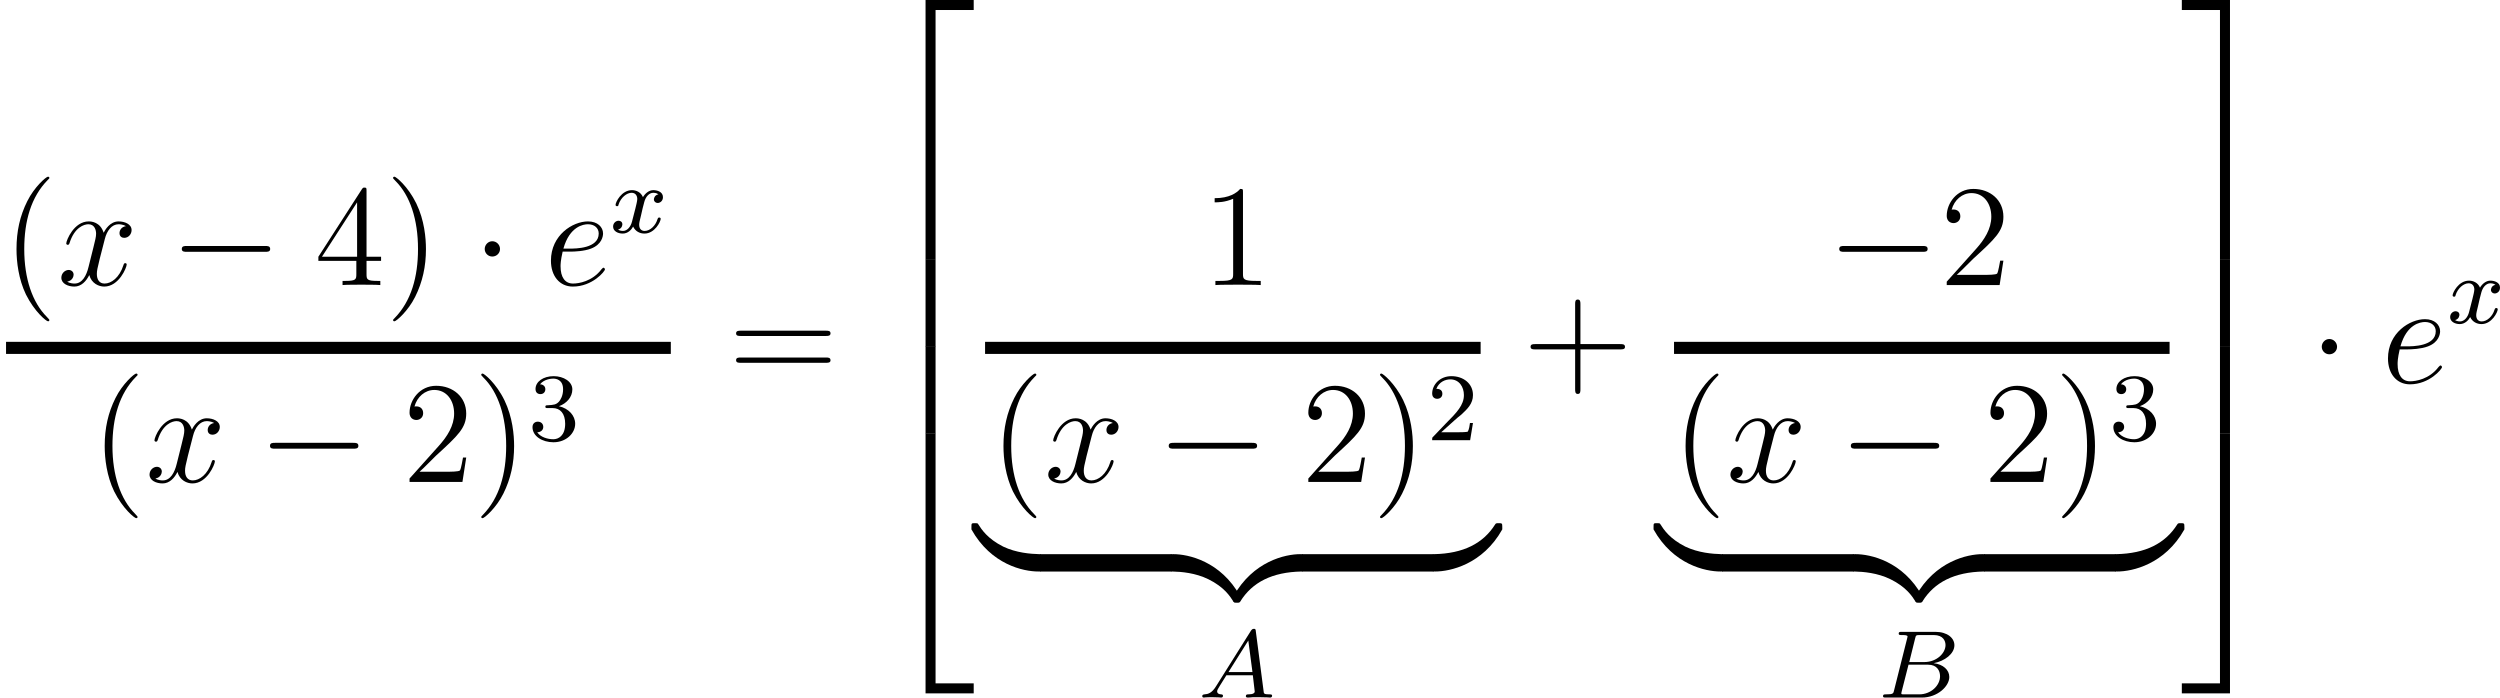 <?xml version="1.0" encoding="UTF-8"?>
<svg xmlns="http://www.w3.org/2000/svg" xmlns:xlink="http://www.w3.org/1999/xlink" width="258.546pt" height="72.141pt" viewBox="0 0 258.546 72.141" version="1.1">
<g id="surface1">
<path style=" stroke:none;fill-rule:nonzero;fill:rgb(0%,0%,0%);fill-opacity:1;" d="M 5.105 33.113 C 5.105 33.074 5.105 33.035 4.852 32.781 C 3.348 31.277 2.508 28.816 2.508 25.77 C 2.508 22.859 3.211 20.359 4.949 18.602 C 5.105 18.465 5.105 18.445 5.105 18.387 C 5.105 18.309 5.027 18.27 4.969 18.27 C 4.773 18.27 3.543 19.344 2.82 20.809 C 2.059 22.332 1.707 23.914 1.707 25.77 C 1.707 27.098 1.922 28.875 2.684 30.457 C 3.582 32.254 4.793 33.23 4.969 33.23 C 5.027 33.23 5.105 33.191 5.105 33.113 Z M 5.105 33.113 "/>
<path style=" stroke:none;fill-rule:nonzero;fill:rgb(0%,0%,0%);fill-opacity:1;" d="M 13.023 23.387 C 12.535 23.465 12.359 23.836 12.359 24.109 C 12.359 24.48 12.633 24.598 12.848 24.598 C 13.297 24.598 13.609 24.207 13.609 23.797 C 13.609 23.172 12.887 22.898 12.262 22.898 C 11.363 22.898 10.855 23.797 10.719 24.07 C 10.367 22.957 9.449 22.898 9.176 22.898 C 7.652 22.898 6.852 24.852 6.852 25.184 C 6.852 25.242 6.91 25.32 7.008 25.32 C 7.125 25.32 7.164 25.223 7.184 25.164 C 7.691 23.504 8.707 23.191 9.137 23.191 C 9.801 23.191 9.938 23.816 9.938 24.168 C 9.938 24.5 9.84 24.852 9.664 25.574 L 9.156 27.605 C 8.941 28.504 8.512 29.324 7.711 29.324 C 7.633 29.324 7.262 29.324 6.949 29.129 C 7.496 29.031 7.613 28.582 7.613 28.406 C 7.613 28.113 7.379 27.918 7.105 27.918 C 6.734 27.918 6.344 28.25 6.344 28.719 C 6.344 29.344 7.047 29.637 7.691 29.637 C 8.414 29.637 8.922 29.07 9.234 28.445 C 9.469 29.324 10.23 29.637 10.777 29.637 C 12.301 29.637 13.102 27.664 13.102 27.352 C 13.102 27.273 13.043 27.215 12.965 27.215 C 12.828 27.215 12.809 27.293 12.77 27.41 C 12.359 28.719 11.5 29.324 10.816 29.324 C 10.289 29.324 10.016 28.934 10.016 28.328 C 10.016 27.996 10.074 27.762 10.309 26.785 L 10.836 24.734 C 11.051 23.855 11.559 23.191 12.262 23.191 C 12.281 23.191 12.711 23.191 13.023 23.387 Z M 13.023 23.387 "/>
<path style=" stroke:none;fill-rule:nonzero;fill:rgb(0%,0%,0%);fill-opacity:1;" d="M 27.414 26.043 C 27.668 26.043 27.941 26.043 27.941 25.75 C 27.941 25.438 27.668 25.438 27.414 25.438 L 19.328 25.438 C 19.074 25.438 18.801 25.438 18.801 25.75 C 18.801 26.043 19.074 26.043 19.328 26.043 Z M 27.414 26.043 "/>
<path style=" stroke:none;fill-rule:nonzero;fill:rgb(0%,0%,0%);fill-opacity:1;" d="M 37.906 19.754 C 37.906 19.461 37.906 19.402 37.691 19.402 C 37.574 19.402 37.535 19.402 37.418 19.578 L 32.926 26.551 L 32.926 26.98 L 36.852 26.98 L 36.852 28.348 C 36.852 28.895 36.812 29.051 35.719 29.051 L 35.426 29.051 L 35.426 29.48 C 35.777 29.441 36.949 29.441 37.379 29.441 C 37.789 29.441 38.98 29.441 39.332 29.48 L 39.332 29.051 L 39.039 29.051 C 37.945 29.051 37.906 28.895 37.906 28.348 L 37.906 26.98 L 39.41 26.98 L 39.41 26.551 L 37.906 26.551 Z M 36.93 20.926 L 36.93 26.551 L 33.297 26.551 Z M 36.93 20.926 "/>
<path style=" stroke:none;fill-rule:nonzero;fill:rgb(0%,0%,0%);fill-opacity:1;" d="M 44.051 25.77 C 44.051 24.617 43.895 22.781 43.055 21.043 C 42.176 19.246 40.945 18.27 40.789 18.27 C 40.73 18.27 40.652 18.309 40.652 18.387 C 40.652 18.445 40.652 18.465 40.906 18.719 C 42.41 20.223 43.23 22.703 43.23 25.75 C 43.23 28.641 42.527 31.141 40.809 32.898 C 40.652 33.035 40.652 33.074 40.652 33.113 C 40.652 33.191 40.73 33.23 40.789 33.23 C 40.984 33.23 42.215 32.156 42.938 30.691 C 43.699 29.168 44.051 27.547 44.051 25.77 Z M 44.051 25.77 "/>
<path style=" stroke:none;fill-rule:nonzero;fill:rgb(0%,0%,0%);fill-opacity:1;" d="M 51.711 25.75 C 51.711 25.32 51.359 24.949 50.91 24.949 C 50.48 24.949 50.129 25.32 50.129 25.75 C 50.129 26.18 50.48 26.531 50.91 26.531 C 51.359 26.531 51.711 26.18 51.711 25.75 Z M 51.711 25.75 "/>
<path style=" stroke:none;fill-rule:nonzero;fill:rgb(0%,0%,0%);fill-opacity:1;" d="M 58.988 26.023 C 59.398 26.023 60.414 25.984 61.117 25.711 C 62.25 25.281 62.367 24.422 62.367 24.148 C 62.367 23.484 61.801 22.898 60.805 22.898 C 59.242 22.898 56.977 24.305 56.977 26.961 C 56.977 28.543 57.875 29.637 59.242 29.637 C 61.273 29.637 62.562 28.055 62.562 27.859 C 62.562 27.762 62.465 27.684 62.406 27.684 C 62.367 27.684 62.348 27.703 62.211 27.84 C 61.254 29.109 59.848 29.324 59.262 29.324 C 58.422 29.324 57.973 28.66 57.973 27.547 C 57.973 27.352 57.973 26.961 58.188 26.023 Z M 58.266 25.711 C 58.91 23.406 60.336 23.191 60.805 23.191 C 61.469 23.191 61.918 23.582 61.918 24.148 C 61.918 25.711 59.516 25.711 58.891 25.711 Z M 58.266 25.711 "/>
<path style=" stroke:none;fill-rule:nonzero;fill:rgb(0%,0%,0%);fill-opacity:1;" d="M 68.094 20.094 C 67.645 20.191 67.625 20.582 67.625 20.621 C 67.625 20.836 67.801 20.992 68.016 20.992 C 68.23 20.992 68.562 20.816 68.562 20.387 C 68.562 19.82 67.938 19.664 67.566 19.664 C 67.117 19.664 66.727 19.996 66.492 20.387 C 66.277 19.859 65.77 19.664 65.359 19.664 C 64.266 19.664 63.66 20.914 63.66 21.188 C 63.66 21.285 63.738 21.324 63.816 21.324 C 63.934 21.324 63.953 21.266 63.973 21.148 C 64.207 20.426 64.812 19.938 65.32 19.938 C 65.711 19.938 65.906 20.23 65.906 20.582 C 65.906 20.777 65.789 21.246 65.711 21.559 C 65.633 21.852 65.418 22.73 65.359 22.926 C 65.223 23.453 64.871 23.883 64.422 23.883 C 64.383 23.883 64.129 23.883 63.914 23.746 C 64.363 23.629 64.363 23.219 64.363 23.199 C 64.363 22.965 64.188 22.828 63.973 22.828 C 63.699 22.828 63.406 23.062 63.406 23.434 C 63.406 23.902 63.895 24.156 64.402 24.156 C 64.93 24.156 65.301 23.766 65.477 23.434 C 65.711 23.922 66.16 24.156 66.648 24.156 C 67.723 24.156 68.328 22.906 68.328 22.633 C 68.328 22.535 68.25 22.496 68.172 22.496 C 68.055 22.496 68.035 22.574 67.996 22.672 C 67.801 23.336 67.234 23.883 66.668 23.883 C 66.336 23.883 66.102 23.668 66.102 23.238 C 66.102 23.043 66.16 22.809 66.297 22.262 C 66.355 21.949 66.57 21.09 66.629 20.895 C 66.766 20.367 67.117 19.938 67.566 19.938 C 67.625 19.938 67.879 19.938 68.094 20.094 Z M 68.094 20.094 "/>
<path style="fill:none;stroke-width:1;stroke-linecap:butt;stroke-linejoin:miter;stroke:rgb(0%,0%,0%);stroke-opacity:1;stroke-miterlimit:10;" d="M 0.305 -0.099 L 55.305 -0.099 " transform="matrix(1.25,0,0,-1.25,0.244,35.853)"/>
<path style=" stroke:none;fill-rule:nonzero;fill:rgb(0%,0%,0%);fill-opacity:1;" d="M 14.227 53.473 C 14.227 53.434 14.227 53.395 13.973 53.141 C 12.469 51.637 11.629 49.176 11.629 46.129 C 11.629 43.219 12.332 40.719 14.07 38.961 C 14.227 38.824 14.227 38.805 14.227 38.746 C 14.227 38.668 14.148 38.629 14.09 38.629 C 13.895 38.629 12.664 39.703 11.941 41.168 C 11.18 42.691 10.828 44.273 10.828 46.129 C 10.828 47.457 11.043 49.234 11.805 50.816 C 12.703 52.613 13.914 53.59 14.09 53.59 C 14.148 53.59 14.227 53.551 14.227 53.473 Z M 14.227 53.473 "/>
<path style=" stroke:none;fill-rule:nonzero;fill:rgb(0%,0%,0%);fill-opacity:1;" d="M 22.145 43.746 C 21.656 43.824 21.48 44.195 21.48 44.469 C 21.48 44.84 21.754 44.957 21.969 44.957 C 22.418 44.957 22.73 44.566 22.73 44.156 C 22.73 43.531 22.008 43.258 21.383 43.258 C 20.484 43.258 19.977 44.156 19.84 44.43 C 19.488 43.316 18.57 43.258 18.297 43.258 C 16.773 43.258 15.973 45.211 15.973 45.543 C 15.973 45.602 16.031 45.68 16.129 45.68 C 16.246 45.68 16.285 45.582 16.305 45.523 C 16.812 43.863 17.828 43.551 18.258 43.551 C 18.922 43.551 19.059 44.176 19.059 44.527 C 19.059 44.859 18.961 45.211 18.785 45.934 L 18.277 47.965 C 18.062 48.863 17.633 49.684 16.832 49.684 C 16.754 49.684 16.383 49.684 16.07 49.488 C 16.617 49.391 16.734 48.941 16.734 48.766 C 16.734 48.473 16.5 48.277 16.227 48.277 C 15.855 48.277 15.465 48.609 15.465 49.078 C 15.465 49.703 16.168 49.996 16.812 49.996 C 17.535 49.996 18.043 49.43 18.355 48.805 C 18.59 49.684 19.352 49.996 19.898 49.996 C 21.422 49.996 22.223 48.023 22.223 47.711 C 22.223 47.633 22.164 47.574 22.086 47.574 C 21.949 47.574 21.93 47.652 21.891 47.77 C 21.48 49.078 20.621 49.684 19.938 49.684 C 19.41 49.684 19.137 49.293 19.137 48.688 C 19.137 48.355 19.195 48.121 19.43 47.145 L 19.957 45.094 C 20.172 44.215 20.68 43.551 21.383 43.551 C 21.402 43.551 21.832 43.551 22.145 43.746 Z M 22.145 43.746 "/>
<path style=" stroke:none;fill-rule:nonzero;fill:rgb(0%,0%,0%);fill-opacity:1;" d="M 36.535 46.402 C 36.789 46.402 37.062 46.402 37.062 46.109 C 37.062 45.797 36.789 45.797 36.535 45.797 L 28.449 45.797 C 28.195 45.797 27.922 45.797 27.922 46.109 C 27.922 46.402 28.195 46.402 28.449 46.402 Z M 36.535 46.402 "/>
<path style=" stroke:none;fill-rule:nonzero;fill:rgb(0%,0%,0%);fill-opacity:1;" d="M 48.215 47.32 L 47.883 47.32 C 47.824 47.574 47.707 48.414 47.57 48.648 C 47.453 48.785 46.613 48.785 46.164 48.785 L 43.391 48.785 C 43.801 48.434 44.719 47.477 45.09 47.125 C 47.375 45.035 48.215 44.254 48.215 42.77 C 48.215 41.051 46.848 39.898 45.109 39.898 C 43.391 39.898 42.355 41.383 42.355 42.672 C 42.355 43.434 43.02 43.434 43.059 43.434 C 43.391 43.434 43.762 43.199 43.762 42.73 C 43.762 42.301 43.488 42.027 43.059 42.027 C 42.941 42.027 42.902 42.027 42.863 42.047 C 43.137 41.031 43.957 40.328 44.914 40.328 C 46.184 40.328 46.965 41.402 46.965 42.77 C 46.965 44.039 46.242 45.152 45.383 46.109 L 42.355 49.488 L 42.355 49.84 L 47.824 49.84 Z M 48.215 47.32 "/>
<path style=" stroke:none;fill-rule:nonzero;fill:rgb(0%,0%,0%);fill-opacity:1;" d="M 53.168 46.129 C 53.168 44.977 53.012 43.141 52.172 41.402 C 51.293 39.605 50.062 38.629 49.906 38.629 C 49.848 38.629 49.77 38.668 49.77 38.746 C 49.77 38.805 49.77 38.824 50.023 39.078 C 51.527 40.582 52.348 43.062 52.348 46.109 C 52.348 49 51.645 51.5 49.926 53.258 C 49.77 53.395 49.77 53.434 49.77 53.473 C 49.77 53.551 49.848 53.59 49.906 53.59 C 50.102 53.59 51.332 52.516 52.055 51.051 C 52.816 49.527 53.168 47.906 53.168 46.129 Z M 53.168 46.129 "/>
<path style=" stroke:none;fill-rule:nonzero;fill:rgb(0%,0%,0%);fill-opacity:1;" d="M 57.16 42.203 C 57.941 42.203 58.449 42.77 58.449 43.824 C 58.449 45.074 57.746 45.426 57.219 45.426 C 56.672 45.426 55.91 45.23 55.559 44.703 C 55.93 44.703 56.184 44.469 56.184 44.156 C 56.184 43.824 55.949 43.609 55.617 43.609 C 55.363 43.609 55.07 43.766 55.07 44.176 C 55.07 45.113 56.086 45.738 57.238 45.738 C 58.547 45.738 59.484 44.82 59.484 43.824 C 59.484 42.984 58.82 42.242 57.805 42.008 C 58.586 41.734 59.191 41.07 59.191 40.27 C 59.191 39.469 58.293 38.902 57.258 38.902 C 56.184 38.902 55.383 39.469 55.383 40.23 C 55.383 40.602 55.617 40.758 55.891 40.758 C 56.203 40.758 56.398 40.543 56.398 40.25 C 56.398 39.879 56.066 39.742 55.852 39.742 C 56.281 39.195 57.043 39.156 57.219 39.156 C 57.473 39.156 58.234 39.234 58.234 40.27 C 58.234 40.953 57.941 41.383 57.805 41.539 C 57.512 41.852 57.277 41.871 56.672 41.91 C 56.477 41.91 56.398 41.93 56.398 42.066 C 56.398 42.203 56.496 42.203 56.672 42.203 Z M 57.16 42.203 "/>
<path style=" stroke:none;fill-rule:nonzero;fill:rgb(0%,0%,0%);fill-opacity:1;" d="M 85.402 34.746 C 85.617 34.746 85.891 34.746 85.891 34.473 C 85.891 34.199 85.637 34.199 85.402 34.199 L 76.613 34.199 C 76.398 34.199 76.125 34.199 76.125 34.473 C 76.125 34.746 76.379 34.746 76.613 34.746 Z M 85.402 37.52 C 85.617 37.52 85.891 37.52 85.891 37.266 C 85.891 36.973 85.637 36.973 85.402 36.973 L 76.613 36.973 C 76.398 36.973 76.125 36.973 76.125 37.246 C 76.125 37.52 76.379 37.52 76.613 37.52 Z M 85.402 37.52 "/>
<path style=" stroke:none;fill-rule:nonzero;fill:rgb(0%,0%,0%);fill-opacity:1;" d="M 95.719 26.875 L 96.754 26.875 L 96.754 1.035 L 100.699 1.035 L 100.699 0 L 95.719 0 Z M 95.719 26.875 "/>
<path style=" stroke:none;fill-rule:nonzero;fill:rgb(0%,0%,0%);fill-opacity:1;" d="M 95.719 35.871 L 96.754 35.871 L 96.754 26.867 L 95.719 26.867 Z M 95.719 35.871 "/>
<path style=" stroke:none;fill-rule:nonzero;fill:rgb(0%,0%,0%);fill-opacity:1;" d="M 95.719 44.836 L 96.754 44.836 L 96.754 35.832 L 95.719 35.832 Z M 95.719 44.836 "/>
<path style=" stroke:none;fill-rule:nonzero;fill:rgb(0%,0%,0%);fill-opacity:1;" d="M 95.719 71.707 L 100.699 71.707 L 100.699 70.672 L 96.754 70.672 L 96.754 44.812 L 95.719 44.812 Z M 95.719 71.707 "/>
<path style=" stroke:none;fill-rule:nonzero;fill:rgb(0%,0%,0%);fill-opacity:1;" d="M 128.547 19.91 C 128.547 19.559 128.547 19.539 128.254 19.539 C 127.902 19.949 127.141 20.496 125.617 20.496 L 125.617 20.926 C 125.949 20.926 126.691 20.926 127.531 20.555 L 127.531 28.328 C 127.531 28.875 127.473 29.051 126.164 29.051 L 125.695 29.051 L 125.695 29.48 C 126.105 29.441 127.551 29.441 128.039 29.441 C 128.547 29.441 129.973 29.441 130.383 29.48 L 130.383 29.051 L 129.914 29.051 C 128.605 29.051 128.547 28.875 128.547 28.328 Z M 128.547 19.91 "/>
<path style="fill:none;stroke-width:1;stroke-linecap:butt;stroke-linejoin:miter;stroke:rgb(0%,0%,0%);stroke-opacity:1;stroke-miterlimit:10;" d="M -0.349 -0.099 L 40.651 -0.099 " transform="matrix(1.25,0,0,-1.25,102.311,35.853)"/>
<path style=" stroke:none;fill-rule:nonzero;fill:rgb(0%,0%,0%);fill-opacity:1;" d="M 107.176 53.473 C 107.176 53.434 107.176 53.395 106.922 53.141 C 105.418 51.637 104.578 49.176 104.578 46.129 C 104.578 43.219 105.281 40.719 107.02 38.961 C 107.176 38.824 107.176 38.805 107.176 38.746 C 107.176 38.668 107.098 38.629 107.039 38.629 C 106.844 38.629 105.613 39.703 104.891 41.168 C 104.129 42.691 103.777 44.273 103.777 46.129 C 103.777 47.457 103.992 49.234 104.754 50.816 C 105.652 52.613 106.863 53.59 107.039 53.59 C 107.098 53.59 107.176 53.551 107.176 53.473 Z M 107.176 53.473 "/>
<path style=" stroke:none;fill-rule:nonzero;fill:rgb(0%,0%,0%);fill-opacity:1;" d="M 115.09 43.746 C 114.602 43.824 114.426 44.195 114.426 44.469 C 114.426 44.84 114.699 44.957 114.914 44.957 C 115.363 44.957 115.676 44.566 115.676 44.156 C 115.676 43.531 114.953 43.258 114.328 43.258 C 113.43 43.258 112.922 44.156 112.785 44.43 C 112.434 43.316 111.516 43.258 111.242 43.258 C 109.719 43.258 108.918 45.211 108.918 45.543 C 108.918 45.602 108.977 45.68 109.074 45.68 C 109.191 45.68 109.23 45.582 109.25 45.523 C 109.758 43.863 110.773 43.551 111.203 43.551 C 111.867 43.551 112.004 44.176 112.004 44.527 C 112.004 44.859 111.906 45.211 111.73 45.934 L 111.223 47.965 C 111.008 48.863 110.578 49.684 109.777 49.684 C 109.699 49.684 109.328 49.684 109.016 49.488 C 109.562 49.391 109.68 48.941 109.68 48.766 C 109.68 48.473 109.445 48.277 109.172 48.277 C 108.801 48.277 108.41 48.609 108.41 49.078 C 108.41 49.703 109.113 49.996 109.758 49.996 C 110.48 49.996 110.988 49.43 111.301 48.805 C 111.535 49.684 112.297 49.996 112.844 49.996 C 114.367 49.996 115.168 48.023 115.168 47.711 C 115.168 47.633 115.109 47.574 115.031 47.574 C 114.895 47.574 114.875 47.652 114.836 47.77 C 114.426 49.078 113.566 49.684 112.883 49.684 C 112.355 49.684 112.082 49.293 112.082 48.688 C 112.082 48.355 112.141 48.121 112.375 47.145 L 112.902 45.094 C 113.117 44.215 113.625 43.551 114.328 43.551 C 114.348 43.551 114.777 43.551 115.09 43.746 Z M 115.09 43.746 "/>
<path style=" stroke:none;fill-rule:nonzero;fill:rgb(0%,0%,0%);fill-opacity:1;" d="M 129.48 46.402 C 129.734 46.402 130.008 46.402 130.008 46.109 C 130.008 45.797 129.734 45.797 129.48 45.797 L 121.395 45.797 C 121.141 45.797 120.867 45.797 120.867 46.109 C 120.867 46.402 121.141 46.402 121.395 46.402 Z M 129.48 46.402 "/>
<path style=" stroke:none;fill-rule:nonzero;fill:rgb(0%,0%,0%);fill-opacity:1;" d="M 141.164 47.32 L 140.832 47.32 C 140.773 47.574 140.656 48.414 140.52 48.648 C 140.402 48.785 139.562 48.785 139.113 48.785 L 136.34 48.785 C 136.75 48.434 137.668 47.477 138.039 47.125 C 140.324 45.035 141.164 44.254 141.164 42.77 C 141.164 41.051 139.797 39.898 138.059 39.898 C 136.34 39.898 135.305 41.383 135.305 42.672 C 135.305 43.434 135.969 43.434 136.008 43.434 C 136.34 43.434 136.711 43.199 136.711 42.73 C 136.711 42.301 136.438 42.027 136.008 42.027 C 135.891 42.027 135.852 42.027 135.812 42.047 C 136.086 41.031 136.906 40.328 137.863 40.328 C 139.133 40.328 139.914 41.402 139.914 42.77 C 139.914 44.039 139.191 45.152 138.332 46.109 L 135.305 49.488 L 135.305 49.84 L 140.773 49.84 Z M 141.164 47.32 "/>
<path style=" stroke:none;fill-rule:nonzero;fill:rgb(0%,0%,0%);fill-opacity:1;" d="M 146.117 46.129 C 146.117 44.977 145.961 43.141 145.121 41.402 C 144.242 39.605 143.012 38.629 142.855 38.629 C 142.797 38.629 142.719 38.668 142.719 38.746 C 142.719 38.805 142.719 38.824 142.973 39.078 C 144.477 40.582 145.297 43.062 145.297 46.109 C 145.297 49 144.594 51.5 142.875 53.258 C 142.719 53.395 142.719 53.434 142.719 53.473 C 142.719 53.551 142.797 53.59 142.855 53.59 C 143.051 53.59 144.281 52.516 145.004 51.051 C 145.766 49.527 146.117 47.906 146.117 46.129 Z M 146.117 46.129 "/>
<path style=" stroke:none;fill-rule:nonzero;fill:rgb(0%,0%,0%);fill-opacity:1;" d="M 150.398 43.492 C 150.555 43.336 150.965 43.004 151.141 42.867 C 151.746 42.301 152.332 41.754 152.332 40.855 C 152.332 39.664 151.336 38.902 150.105 38.902 C 148.895 38.902 148.113 39.801 148.113 40.699 C 148.113 41.188 148.504 41.246 148.641 41.246 C 148.855 41.246 149.168 41.109 149.168 40.719 C 149.168 40.211 148.66 40.211 148.543 40.211 C 148.836 39.469 149.5 39.234 149.988 39.234 C 150.906 39.234 151.395 40.016 151.395 40.855 C 151.395 41.891 150.672 42.652 149.48 43.844 L 148.23 45.152 C 148.113 45.25 148.113 45.27 148.113 45.523 L 152.039 45.523 L 152.332 43.746 L 152.02 43.746 C 152 43.941 151.922 44.43 151.805 44.625 C 151.746 44.703 150.984 44.703 150.828 44.703 L 149.051 44.703 Z M 150.398 43.492 "/>
<path style=" stroke:none;fill-rule:nonzero;fill:rgb(0%,0%,0%);fill-opacity:1;" d="M 107.691 57.738 C 107.691 57.387 107.691 57.309 107.477 57.309 C 106.578 57.289 105.094 57.172 103.746 56.527 C 102.125 55.707 101.52 54.77 101.148 54.184 C 101.109 54.105 101.012 54.105 100.816 54.105 C 100.465 54.105 100.465 54.125 100.465 54.496 L 100.465 54.75 C 102.496 58.402 105.855 59.105 107.379 59.105 C 107.691 59.105 107.691 59.086 107.691 58.695 Z M 107.691 57.738 "/>
<path style=" stroke:none;fill-rule:nonzero;fill:rgb(0%,0%,0%);fill-opacity:1;" d="M 107.539 59.109 L 121.18 59.109 L 121.18 57.312 L 107.539 57.312 Z M 107.539 59.109 "/>
<path style=" stroke:none;fill-rule:nonzero;fill:rgb(0%,0%,0%);fill-opacity:1;" d="M 128.273 61.684 C 126.242 58.012 122.863 57.309 121.34 57.309 C 121.027 57.309 121.027 57.328 121.027 57.738 L 121.027 58.695 C 121.027 59.027 121.027 59.105 121.242 59.105 C 122.16 59.125 123.625 59.242 124.973 59.906 C 126.594 60.707 127.199 61.645 127.57 62.23 C 127.629 62.309 127.707 62.309 127.902 62.309 C 128.254 62.309 128.273 62.289 128.273 61.918 Z M 128.273 61.684 "/>
<path style=" stroke:none;fill-rule:nonzero;fill:rgb(0%,0%,0%);fill-opacity:1;" d="M 134.781 57.738 C 134.781 57.328 134.781 57.309 134.469 57.309 C 132.945 57.309 129.586 58.031 127.555 61.684 L 127.555 61.918 C 127.555 62.289 127.555 62.309 127.906 62.309 C 128.199 62.309 128.199 62.289 128.277 62.191 C 129.508 60.219 131.559 59.164 134.605 59.105 C 134.781 59.105 134.781 59.008 134.781 58.695 Z M 134.781 57.738 "/>
<path style=" stroke:none;fill-rule:nonzero;fill:rgb(0%,0%,0%);fill-opacity:1;" d="M 134.633 59.109 L 148.273 59.109 L 148.273 57.312 L 134.633 57.312 Z M 134.633 59.109 "/>
<path style=" stroke:none;fill-rule:nonzero;fill:rgb(0%,0%,0%);fill-opacity:1;" d="M 155.363 54.496 C 155.363 54.125 155.344 54.105 154.992 54.105 C 154.719 54.105 154.699 54.125 154.621 54.242 C 153.391 56.195 151.34 57.25 148.312 57.309 C 148.117 57.309 148.117 57.426 148.117 57.738 L 148.117 58.695 C 148.117 59.086 148.117 59.105 148.43 59.105 C 149.953 59.105 153.332 58.383 155.363 54.75 Z M 155.363 54.496 "/>
<path style=" stroke:none;fill-rule:nonzero;fill:rgb(0%,0%,0%);fill-opacity:1;" d="M 125.777 70.949 C 125.328 71.691 124.918 71.789 124.566 71.809 C 124.469 71.828 124.332 71.828 124.332 72.004 C 124.332 72.023 124.352 72.141 124.488 72.141 C 124.566 72.141 124.625 72.102 125.328 72.102 C 126.012 72.102 126.227 72.141 126.285 72.141 C 126.324 72.141 126.48 72.141 126.48 71.945 C 126.48 71.828 126.344 71.809 126.305 71.809 C 126.09 71.809 125.875 71.73 125.875 71.496 C 125.875 71.359 125.973 71.223 126.148 70.93 L 126.832 69.836 L 129.566 69.836 L 129.762 71.516 C 129.762 71.672 129.586 71.809 129.117 71.809 C 128.98 71.809 128.844 71.809 128.844 72.004 C 128.844 72.004 128.844 72.141 129.02 72.141 C 129.117 72.141 129.488 72.121 129.586 72.102 L 130.211 72.102 C 131.109 72.102 131.266 72.141 131.344 72.141 C 131.383 72.141 131.559 72.141 131.559 71.945 C 131.559 71.809 131.422 71.809 131.266 71.809 C 130.719 71.809 130.699 71.73 130.68 71.477 L 129.879 65.324 C 129.859 65.09 129.84 65.031 129.684 65.031 C 129.508 65.031 129.449 65.129 129.371 65.227 Z M 127.047 69.504 L 129.098 66.242 L 129.527 69.504 Z M 127.047 69.504 "/>
<path style=" stroke:none;fill-rule:nonzero;fill:rgb(0%,0%,0%);fill-opacity:1;" d="M 163.445 36.133 L 167.566 36.133 C 167.781 36.133 168.055 36.133 168.055 35.879 C 168.055 35.586 167.801 35.586 167.566 35.586 L 163.445 35.586 L 163.445 31.465 C 163.445 31.25 163.445 30.977 163.172 30.977 C 162.898 30.977 162.898 31.23 162.898 31.465 L 162.898 35.586 L 158.777 35.586 C 158.562 35.586 158.289 35.586 158.289 35.859 C 158.289 36.133 158.543 36.133 158.777 36.133 L 162.898 36.133 L 162.898 40.254 C 162.898 40.469 162.898 40.742 163.172 40.742 C 163.445 40.742 163.445 40.488 163.445 40.254 Z M 163.445 36.133 "/>
<path style=" stroke:none;fill-rule:nonzero;fill:rgb(0%,0%,0%);fill-opacity:1;" d="M 198.824 26.043 C 199.078 26.043 199.352 26.043 199.352 25.75 C 199.352 25.438 199.078 25.438 198.824 25.438 L 190.738 25.438 C 190.484 25.438 190.211 25.438 190.211 25.75 C 190.211 26.043 190.484 26.043 190.738 26.043 Z M 198.824 26.043 "/>
<path style=" stroke:none;fill-rule:nonzero;fill:rgb(0%,0%,0%);fill-opacity:1;" d="M 207.188 26.961 L 206.855 26.961 C 206.797 27.215 206.68 28.055 206.543 28.289 C 206.426 28.426 205.586 28.426 205.137 28.426 L 202.363 28.426 C 202.773 28.074 203.691 27.117 204.062 26.766 C 206.348 24.676 207.188 23.895 207.188 22.41 C 207.188 20.691 205.82 19.539 204.082 19.539 C 202.363 19.539 201.328 21.023 201.328 22.312 C 201.328 23.074 201.992 23.074 202.031 23.074 C 202.363 23.074 202.734 22.84 202.734 22.371 C 202.734 21.941 202.461 21.668 202.031 21.668 C 201.914 21.668 201.875 21.668 201.836 21.688 C 202.109 20.672 202.93 19.969 203.887 19.969 C 205.156 19.969 205.938 21.043 205.938 22.41 C 205.938 23.68 205.215 24.793 204.355 25.75 L 201.328 29.129 L 201.328 29.48 L 206.797 29.48 Z M 207.188 26.961 "/>
<path style="fill:none;stroke-width:1;stroke-linecap:butt;stroke-linejoin:miter;stroke:rgb(0%,0%,0%);stroke-opacity:1;stroke-miterlimit:10;" d="M 0.217 -0.099 L 41.217 -0.099 " transform="matrix(1.25,0,0,-1.25,172.854,35.853)"/>
<path style=" stroke:none;fill-rule:nonzero;fill:rgb(0%,0%,0%);fill-opacity:1;" d="M 177.719 53.473 C 177.719 53.434 177.719 53.395 177.465 53.141 C 175.961 51.637 175.121 49.176 175.121 46.129 C 175.121 43.219 175.824 40.719 177.562 38.961 C 177.719 38.824 177.719 38.805 177.719 38.746 C 177.719 38.668 177.641 38.629 177.582 38.629 C 177.387 38.629 176.156 39.703 175.434 41.168 C 174.672 42.691 174.32 44.273 174.32 46.129 C 174.32 47.457 174.535 49.234 175.297 50.816 C 176.195 52.613 177.406 53.59 177.582 53.59 C 177.641 53.59 177.719 53.551 177.719 53.473 Z M 177.719 53.473 "/>
<path style=" stroke:none;fill-rule:nonzero;fill:rgb(0%,0%,0%);fill-opacity:1;" d="M 185.637 43.746 C 185.148 43.824 184.973 44.195 184.973 44.469 C 184.973 44.84 185.246 44.957 185.461 44.957 C 185.91 44.957 186.223 44.566 186.223 44.156 C 186.223 43.531 185.5 43.258 184.875 43.258 C 183.977 43.258 183.469 44.156 183.332 44.43 C 182.98 43.316 182.062 43.258 181.789 43.258 C 180.266 43.258 179.465 45.211 179.465 45.543 C 179.465 45.602 179.523 45.68 179.621 45.68 C 179.738 45.68 179.777 45.582 179.797 45.523 C 180.305 43.863 181.32 43.551 181.75 43.551 C 182.414 43.551 182.551 44.176 182.551 44.527 C 182.551 44.859 182.453 45.211 182.277 45.934 L 181.77 47.965 C 181.555 48.863 181.125 49.684 180.324 49.684 C 180.246 49.684 179.875 49.684 179.562 49.488 C 180.109 49.391 180.227 48.941 180.227 48.766 C 180.227 48.473 179.992 48.277 179.719 48.277 C 179.348 48.277 178.957 48.609 178.957 49.078 C 178.957 49.703 179.66 49.996 180.305 49.996 C 181.027 49.996 181.535 49.43 181.848 48.805 C 182.082 49.684 182.844 49.996 183.391 49.996 C 184.914 49.996 185.715 48.023 185.715 47.711 C 185.715 47.633 185.656 47.574 185.578 47.574 C 185.441 47.574 185.422 47.652 185.383 47.77 C 184.973 49.078 184.113 49.684 183.43 49.684 C 182.902 49.684 182.629 49.293 182.629 48.688 C 182.629 48.355 182.688 48.121 182.922 47.145 L 183.449 45.094 C 183.664 44.215 184.172 43.551 184.875 43.551 C 184.895 43.551 185.324 43.551 185.637 43.746 Z M 185.637 43.746 "/>
<path style=" stroke:none;fill-rule:nonzero;fill:rgb(0%,0%,0%);fill-opacity:1;" d="M 200.023 46.402 C 200.277 46.402 200.551 46.402 200.551 46.109 C 200.551 45.797 200.277 45.797 200.023 45.797 L 191.938 45.797 C 191.684 45.797 191.41 45.797 191.41 46.109 C 191.41 46.402 191.684 46.402 191.938 46.402 Z M 200.023 46.402 "/>
<path style=" stroke:none;fill-rule:nonzero;fill:rgb(0%,0%,0%);fill-opacity:1;" d="M 211.707 47.32 L 211.375 47.32 C 211.316 47.574 211.199 48.414 211.062 48.648 C 210.945 48.785 210.105 48.785 209.656 48.785 L 206.883 48.785 C 207.293 48.434 208.211 47.477 208.582 47.125 C 210.867 45.035 211.707 44.254 211.707 42.77 C 211.707 41.051 210.34 39.898 208.602 39.898 C 206.883 39.898 205.848 41.383 205.848 42.672 C 205.848 43.434 206.512 43.434 206.551 43.434 C 206.883 43.434 207.254 43.199 207.254 42.73 C 207.254 42.301 206.98 42.027 206.551 42.027 C 206.434 42.027 206.395 42.027 206.355 42.047 C 206.629 41.031 207.449 40.328 208.406 40.328 C 209.676 40.328 210.457 41.402 210.457 42.77 C 210.457 44.039 209.734 45.152 208.875 46.109 L 205.848 49.488 L 205.848 49.84 L 211.316 49.84 Z M 211.707 47.32 "/>
<path style=" stroke:none;fill-rule:nonzero;fill:rgb(0%,0%,0%);fill-opacity:1;" d="M 216.66 46.129 C 216.66 44.977 216.504 43.141 215.664 41.402 C 214.785 39.605 213.555 38.629 213.398 38.629 C 213.34 38.629 213.262 38.668 213.262 38.746 C 213.262 38.805 213.262 38.824 213.516 39.078 C 215.02 40.582 215.84 43.062 215.84 46.109 C 215.84 49 215.137 51.5 213.418 53.258 C 213.262 53.395 213.262 53.434 213.262 53.473 C 213.262 53.551 213.34 53.59 213.398 53.59 C 213.594 53.59 214.824 52.516 215.547 51.051 C 216.309 49.527 216.66 47.906 216.66 46.129 Z M 216.66 46.129 "/>
<path style=" stroke:none;fill-rule:nonzero;fill:rgb(0%,0%,0%);fill-opacity:1;" d="M 220.652 42.203 C 221.434 42.203 221.941 42.77 221.941 43.824 C 221.941 45.074 221.238 45.426 220.711 45.426 C 220.164 45.426 219.402 45.23 219.051 44.703 C 219.422 44.703 219.676 44.469 219.676 44.156 C 219.676 43.824 219.441 43.609 219.109 43.609 C 218.855 43.609 218.562 43.766 218.562 44.176 C 218.562 45.113 219.578 45.738 220.73 45.738 C 222.039 45.738 222.977 44.82 222.977 43.824 C 222.977 42.984 222.312 42.242 221.297 42.008 C 222.078 41.734 222.684 41.07 222.684 40.27 C 222.684 39.469 221.785 38.902 220.75 38.902 C 219.676 38.902 218.875 39.469 218.875 40.23 C 218.875 40.602 219.109 40.758 219.383 40.758 C 219.695 40.758 219.891 40.543 219.891 40.25 C 219.891 39.879 219.559 39.742 219.344 39.742 C 219.773 39.195 220.535 39.156 220.711 39.156 C 220.965 39.156 221.727 39.234 221.727 40.27 C 221.727 40.953 221.434 41.383 221.297 41.539 C 221.004 41.852 220.77 41.871 220.164 41.91 C 219.969 41.91 219.891 41.93 219.891 42.066 C 219.891 42.203 219.988 42.203 220.164 42.203 Z M 220.652 42.203 "/>
<path style=" stroke:none;fill-rule:nonzero;fill:rgb(0%,0%,0%);fill-opacity:1;" d="M 178.234 57.738 C 178.234 57.387 178.234 57.309 178.02 57.309 C 177.121 57.289 175.637 57.172 174.289 56.527 C 172.668 55.707 172.062 54.77 171.691 54.184 C 171.652 54.105 171.555 54.105 171.359 54.105 C 171.008 54.105 171.008 54.125 171.008 54.496 L 171.008 54.75 C 173.039 58.402 176.398 59.105 177.922 59.105 C 178.234 59.105 178.234 59.086 178.234 58.695 Z M 178.234 57.738 "/>
<path style=" stroke:none;fill-rule:nonzero;fill:rgb(0%,0%,0%);fill-opacity:1;" d="M 178.086 59.109 L 191.727 59.109 L 191.727 57.312 L 178.086 57.312 Z M 178.086 59.109 "/>
<path style=" stroke:none;fill-rule:nonzero;fill:rgb(0%,0%,0%);fill-opacity:1;" d="M 198.816 61.684 C 196.785 58.012 193.406 57.309 191.883 57.309 C 191.57 57.309 191.57 57.328 191.57 57.738 L 191.57 58.695 C 191.57 59.027 191.57 59.105 191.785 59.105 C 192.703 59.125 194.168 59.242 195.516 59.906 C 197.137 60.707 197.742 61.645 198.113 62.23 C 198.172 62.309 198.25 62.309 198.445 62.309 C 198.797 62.309 198.816 62.289 198.816 61.918 Z M 198.816 61.684 "/>
<path style=" stroke:none;fill-rule:nonzero;fill:rgb(0%,0%,0%);fill-opacity:1;" d="M 205.324 57.738 C 205.324 57.328 205.324 57.309 205.012 57.309 C 203.488 57.309 200.129 58.031 198.098 61.684 L 198.098 61.918 C 198.098 62.289 198.098 62.309 198.449 62.309 C 198.742 62.309 198.742 62.289 198.82 62.191 C 200.051 60.219 202.102 59.164 205.148 59.105 C 205.324 59.105 205.324 59.008 205.324 58.695 Z M 205.324 57.738 "/>
<path style=" stroke:none;fill-rule:nonzero;fill:rgb(0%,0%,0%);fill-opacity:1;" d="M 205.176 59.109 L 218.82 59.109 L 218.82 57.312 L 205.176 57.312 Z M 205.176 59.109 "/>
<path style=" stroke:none;fill-rule:nonzero;fill:rgb(0%,0%,0%);fill-opacity:1;" d="M 225.906 54.496 C 225.906 54.125 225.887 54.105 225.535 54.105 C 225.262 54.105 225.242 54.125 225.164 54.242 C 223.934 56.195 221.883 57.25 218.855 57.309 C 218.66 57.309 218.66 57.426 218.66 57.738 L 218.66 58.695 C 218.66 59.086 218.66 59.105 218.973 59.105 C 220.496 59.105 223.875 58.383 225.906 54.75 Z M 225.906 54.496 "/>
<path style=" stroke:none;fill-rule:nonzero;fill:rgb(0%,0%,0%);fill-opacity:1;" d="M 195.891 71.359 C 195.812 71.73 195.793 71.809 195.051 71.809 C 194.855 71.809 194.738 71.809 194.738 72.004 C 194.738 72.141 194.875 72.141 195.031 72.141 L 198.742 72.141 C 200.383 72.141 201.594 70.969 201.594 70.012 C 201.594 69.289 200.969 68.703 199.973 68.586 C 201.125 68.371 202.121 67.609 202.121 66.73 C 202.121 65.988 201.398 65.344 200.148 65.344 L 196.672 65.344 C 196.496 65.344 196.359 65.344 196.359 65.52 C 196.359 65.676 196.477 65.676 196.652 65.676 C 196.984 65.676 197.277 65.676 197.277 65.832 C 197.277 65.871 197.258 65.871 197.238 66.008 Z M 197.453 68.469 L 198.059 66.027 C 198.137 65.695 198.156 65.676 198.566 65.676 L 199.992 65.676 C 200.969 65.676 201.203 66.301 201.203 66.711 C 201.203 67.551 200.285 68.469 199.016 68.469 Z M 196.77 71.809 C 196.672 71.789 196.633 71.789 196.633 71.73 C 196.633 71.652 196.652 71.555 196.672 71.496 L 197.375 68.742 L 199.406 68.742 C 200.324 68.742 200.637 69.367 200.637 69.934 C 200.637 70.91 199.68 71.809 198.488 71.809 Z M 196.77 71.809 "/>
<path style=" stroke:none;fill-rule:nonzero;fill:rgb(0%,0%,0%);fill-opacity:1;" d="M 229.586 26.875 L 230.621 26.875 L 230.621 0 L 225.641 0 L 225.641 1.035 L 229.586 1.035 Z M 229.586 26.875 "/>
<path style=" stroke:none;fill-rule:nonzero;fill:rgb(0%,0%,0%);fill-opacity:1;" d="M 229.586 35.871 L 230.621 35.871 L 230.621 26.867 L 229.586 26.867 Z M 229.586 35.871 "/>
<path style=" stroke:none;fill-rule:nonzero;fill:rgb(0%,0%,0%);fill-opacity:1;" d="M 229.586 44.836 L 230.621 44.836 L 230.621 35.832 L 229.586 35.832 Z M 229.586 44.836 "/>
<path style=" stroke:none;fill-rule:nonzero;fill:rgb(0%,0%,0%);fill-opacity:1;" d="M 229.586 70.672 L 225.641 70.672 L 225.641 71.707 L 230.621 71.707 L 230.621 44.812 L 229.586 44.812 Z M 229.586 70.672 "/>
<path style=" stroke:none;fill-rule:nonzero;fill:rgb(0%,0%,0%);fill-opacity:1;" d="M 241.695 35.859 C 241.695 35.43 241.344 35.059 240.895 35.059 C 240.465 35.059 240.113 35.43 240.113 35.859 C 240.113 36.289 240.465 36.641 240.895 36.641 C 241.344 36.641 241.695 36.289 241.695 35.859 Z M 241.695 35.859 "/>
<path style=" stroke:none;fill-rule:nonzero;fill:rgb(0%,0%,0%);fill-opacity:1;" d="M 248.973 36.133 C 249.383 36.133 250.398 36.094 251.102 35.82 C 252.234 35.391 252.352 34.531 252.352 34.258 C 252.352 33.594 251.785 33.008 250.789 33.008 C 249.227 33.008 246.961 34.414 246.961 37.07 C 246.961 38.652 247.859 39.746 249.227 39.746 C 251.258 39.746 252.547 38.164 252.547 37.969 C 252.547 37.871 252.449 37.793 252.391 37.793 C 252.352 37.793 252.332 37.812 252.195 37.949 C 251.238 39.219 249.832 39.434 249.246 39.434 C 248.406 39.434 247.957 38.77 247.957 37.656 C 247.957 37.461 247.957 37.07 248.172 36.133 Z M 248.25 35.82 C 248.895 33.516 250.32 33.301 250.789 33.301 C 251.453 33.301 251.902 33.691 251.902 34.258 C 251.902 35.82 249.5 35.82 248.875 35.82 Z M 248.25 35.82 "/>
<path style=" stroke:none;fill-rule:nonzero;fill:rgb(0%,0%,0%);fill-opacity:1;" d="M 258.078 29.453 C 257.629 29.551 257.609 29.941 257.609 29.98 C 257.609 30.195 257.785 30.352 258 30.352 C 258.215 30.352 258.547 30.176 258.547 29.746 C 258.547 29.18 257.922 29.023 257.551 29.023 C 257.102 29.023 256.711 29.355 256.477 29.746 C 256.262 29.219 255.754 29.023 255.344 29.023 C 254.25 29.023 253.645 30.273 253.645 30.547 C 253.645 30.645 253.723 30.684 253.801 30.684 C 253.918 30.684 253.938 30.625 253.957 30.508 C 254.191 29.785 254.797 29.297 255.305 29.297 C 255.695 29.297 255.891 29.59 255.891 29.941 C 255.891 30.137 255.773 30.605 255.695 30.918 C 255.617 31.211 255.402 32.09 255.344 32.285 C 255.207 32.812 254.855 33.242 254.406 33.242 C 254.367 33.242 254.113 33.242 253.898 33.105 C 254.348 32.988 254.348 32.578 254.348 32.559 C 254.348 32.324 254.172 32.188 253.957 32.188 C 253.684 32.188 253.391 32.422 253.391 32.793 C 253.391 33.262 253.879 33.516 254.387 33.516 C 254.914 33.516 255.285 33.125 255.461 32.793 C 255.695 33.281 256.145 33.516 256.633 33.516 C 257.707 33.516 258.312 32.266 258.312 31.992 C 258.312 31.895 258.234 31.855 258.156 31.855 C 258.039 31.855 258.02 31.934 257.98 32.031 C 257.785 32.695 257.219 33.242 256.652 33.242 C 256.32 33.242 256.086 33.027 256.086 32.598 C 256.086 32.402 256.145 32.168 256.281 31.621 C 256.34 31.309 256.555 30.449 256.613 30.254 C 256.75 29.727 257.102 29.297 257.551 29.297 C 257.609 29.297 257.863 29.297 258.078 29.453 Z M 258.078 29.453 "/>
</g>
</svg>
